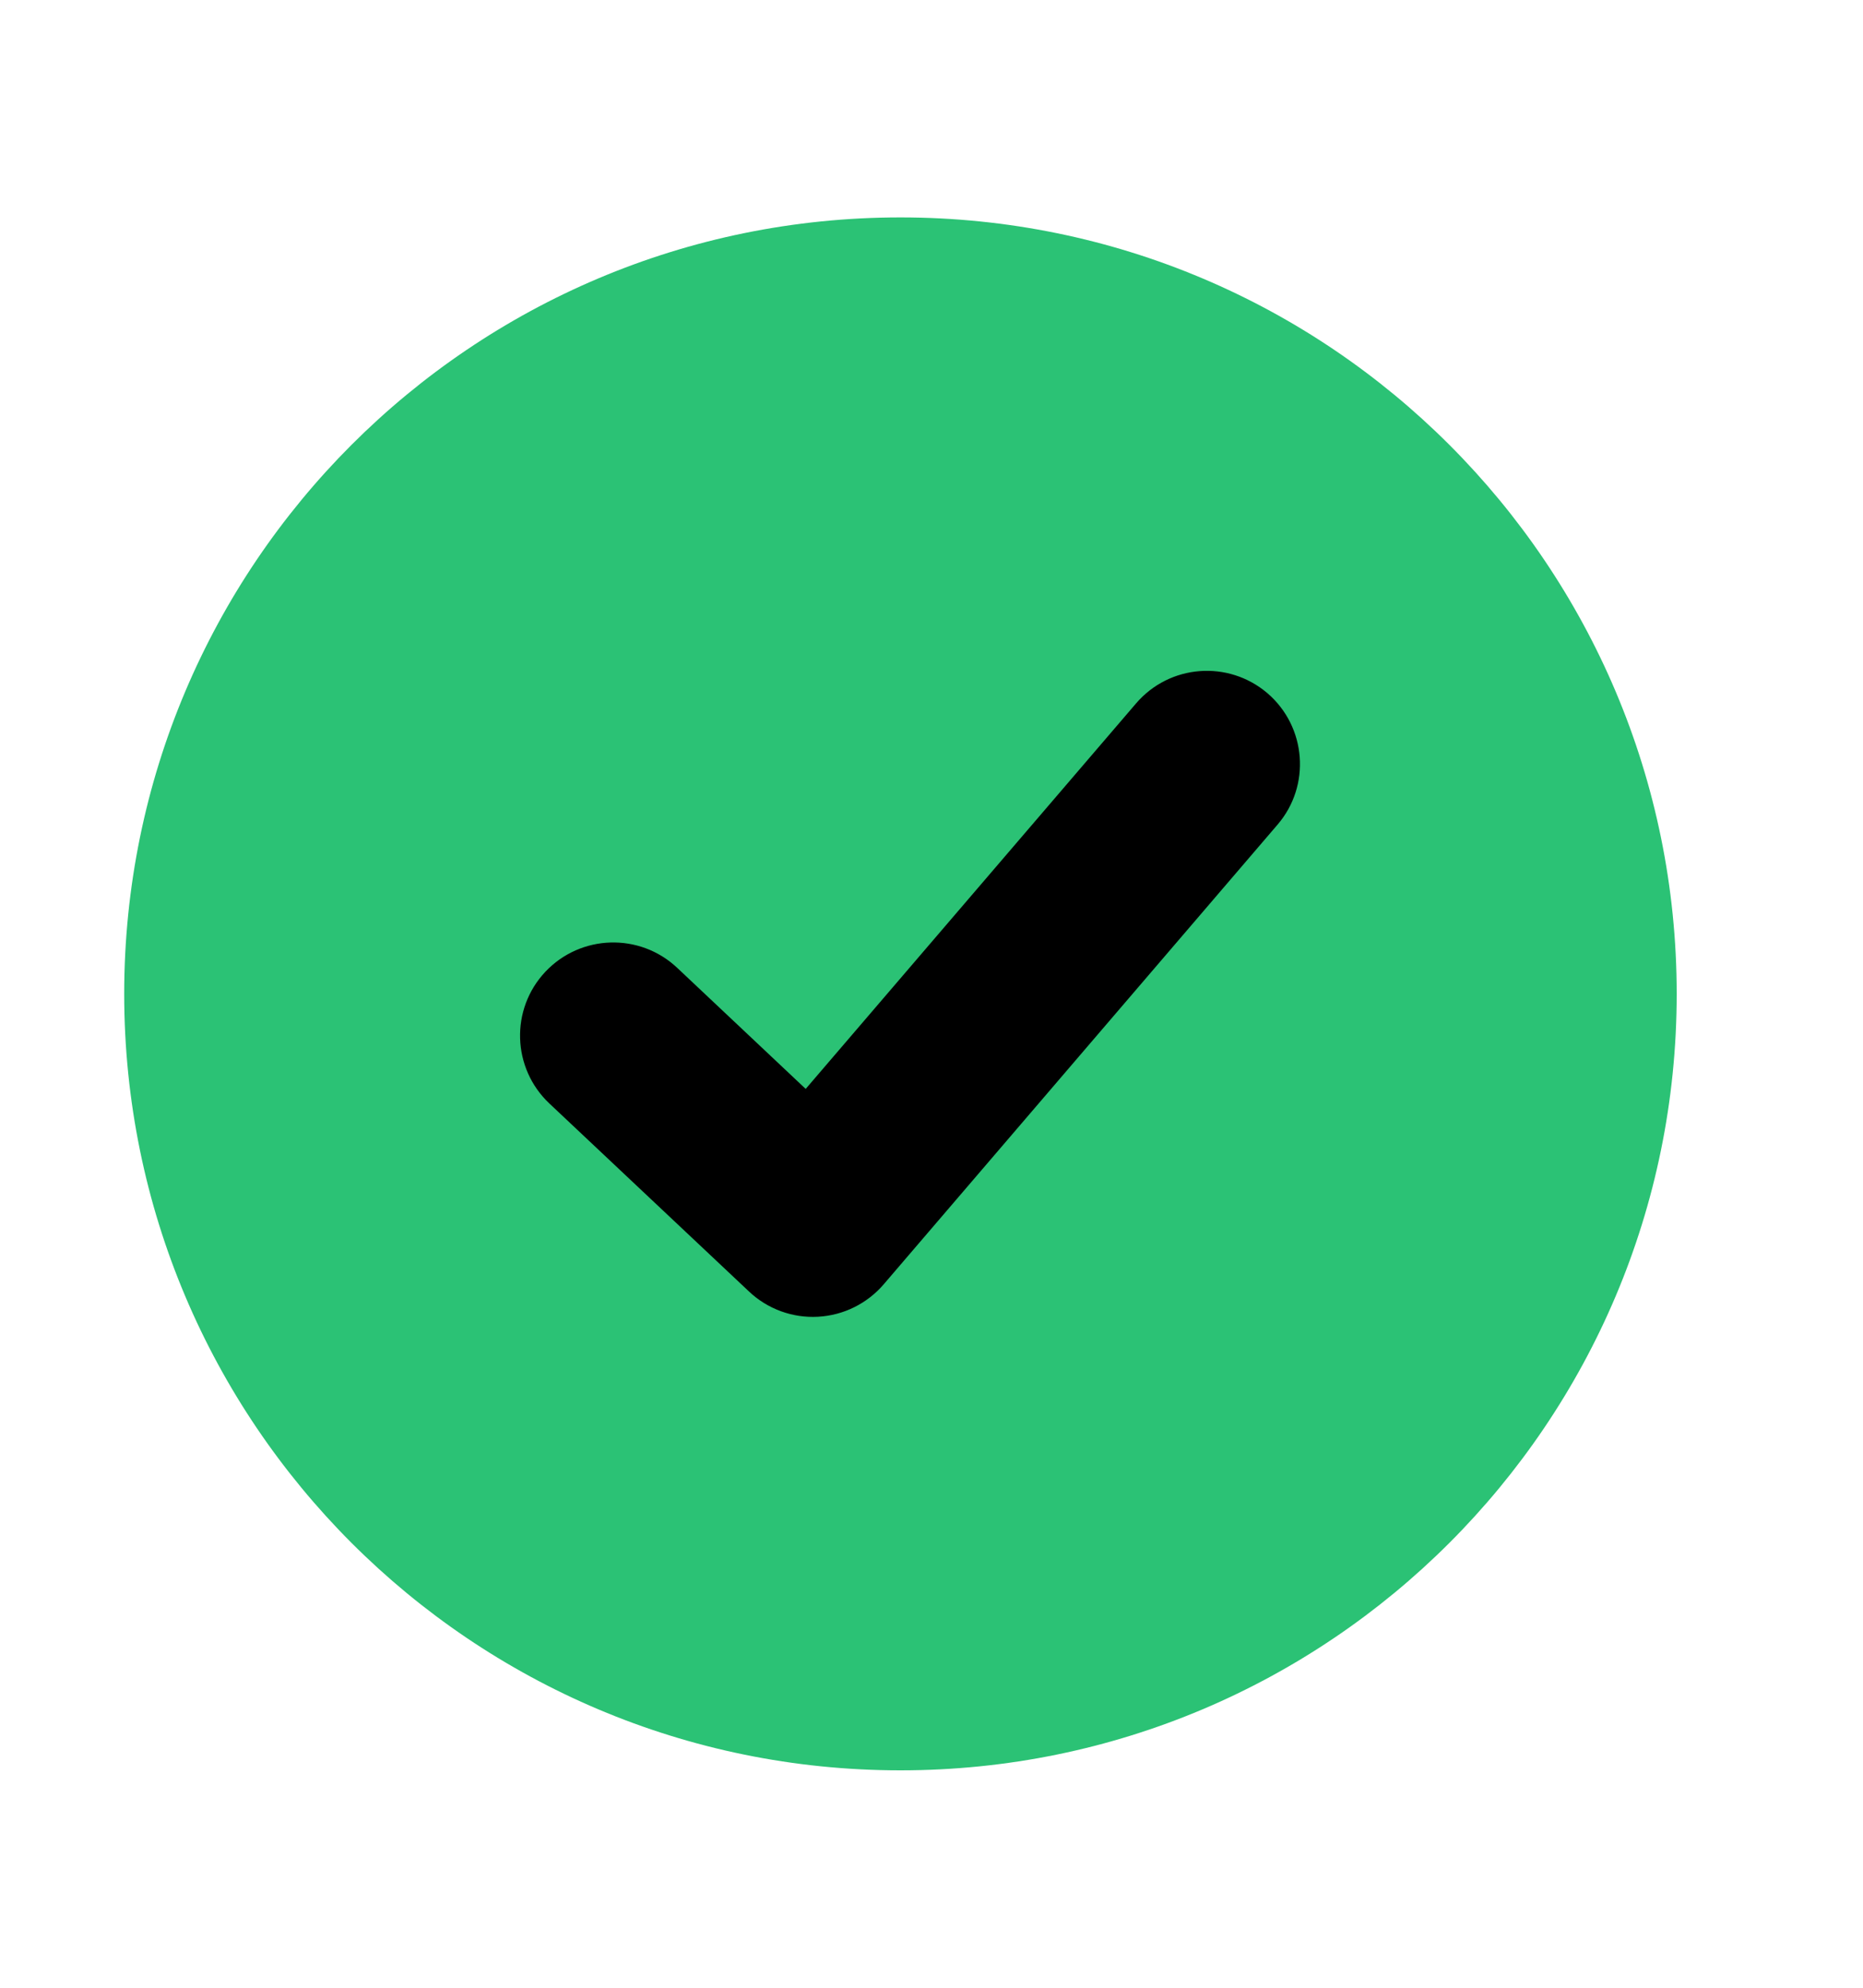 <svg width="15" height="16" viewBox="0 0 15 16" fill="none" xmlns="http://www.w3.org/2000/svg">
<g id="success">
<g id="group">
<path id="fill-background" d="M7.25 1.75C3.798 1.75 1 4.548 1 8C1 11.452 3.798 14.25 7.25 14.25C10.702 14.25 13.5 11.452 13.5 8C13.5 4.548 10.702 1.75 7.25 1.75Z" fill="#2BC275"/>
<path id="fill-foreground" fill-rule="evenodd" clip-rule="evenodd" d="M10.205 5.58C10.519 5.85 10.556 6.324 10.286 6.638L7.115 10.338C6.981 10.494 6.79 10.588 6.585 10.599C6.381 10.61 6.18 10.537 6.031 10.396L4.423 8.882C4.122 8.598 4.107 8.124 4.391 7.822C4.675 7.521 5.15 7.506 5.452 7.79L6.487 8.765L9.147 5.662C9.417 5.347 9.89 5.311 10.205 5.58Z" fill="black"/>
</g>
</g>
</svg>

